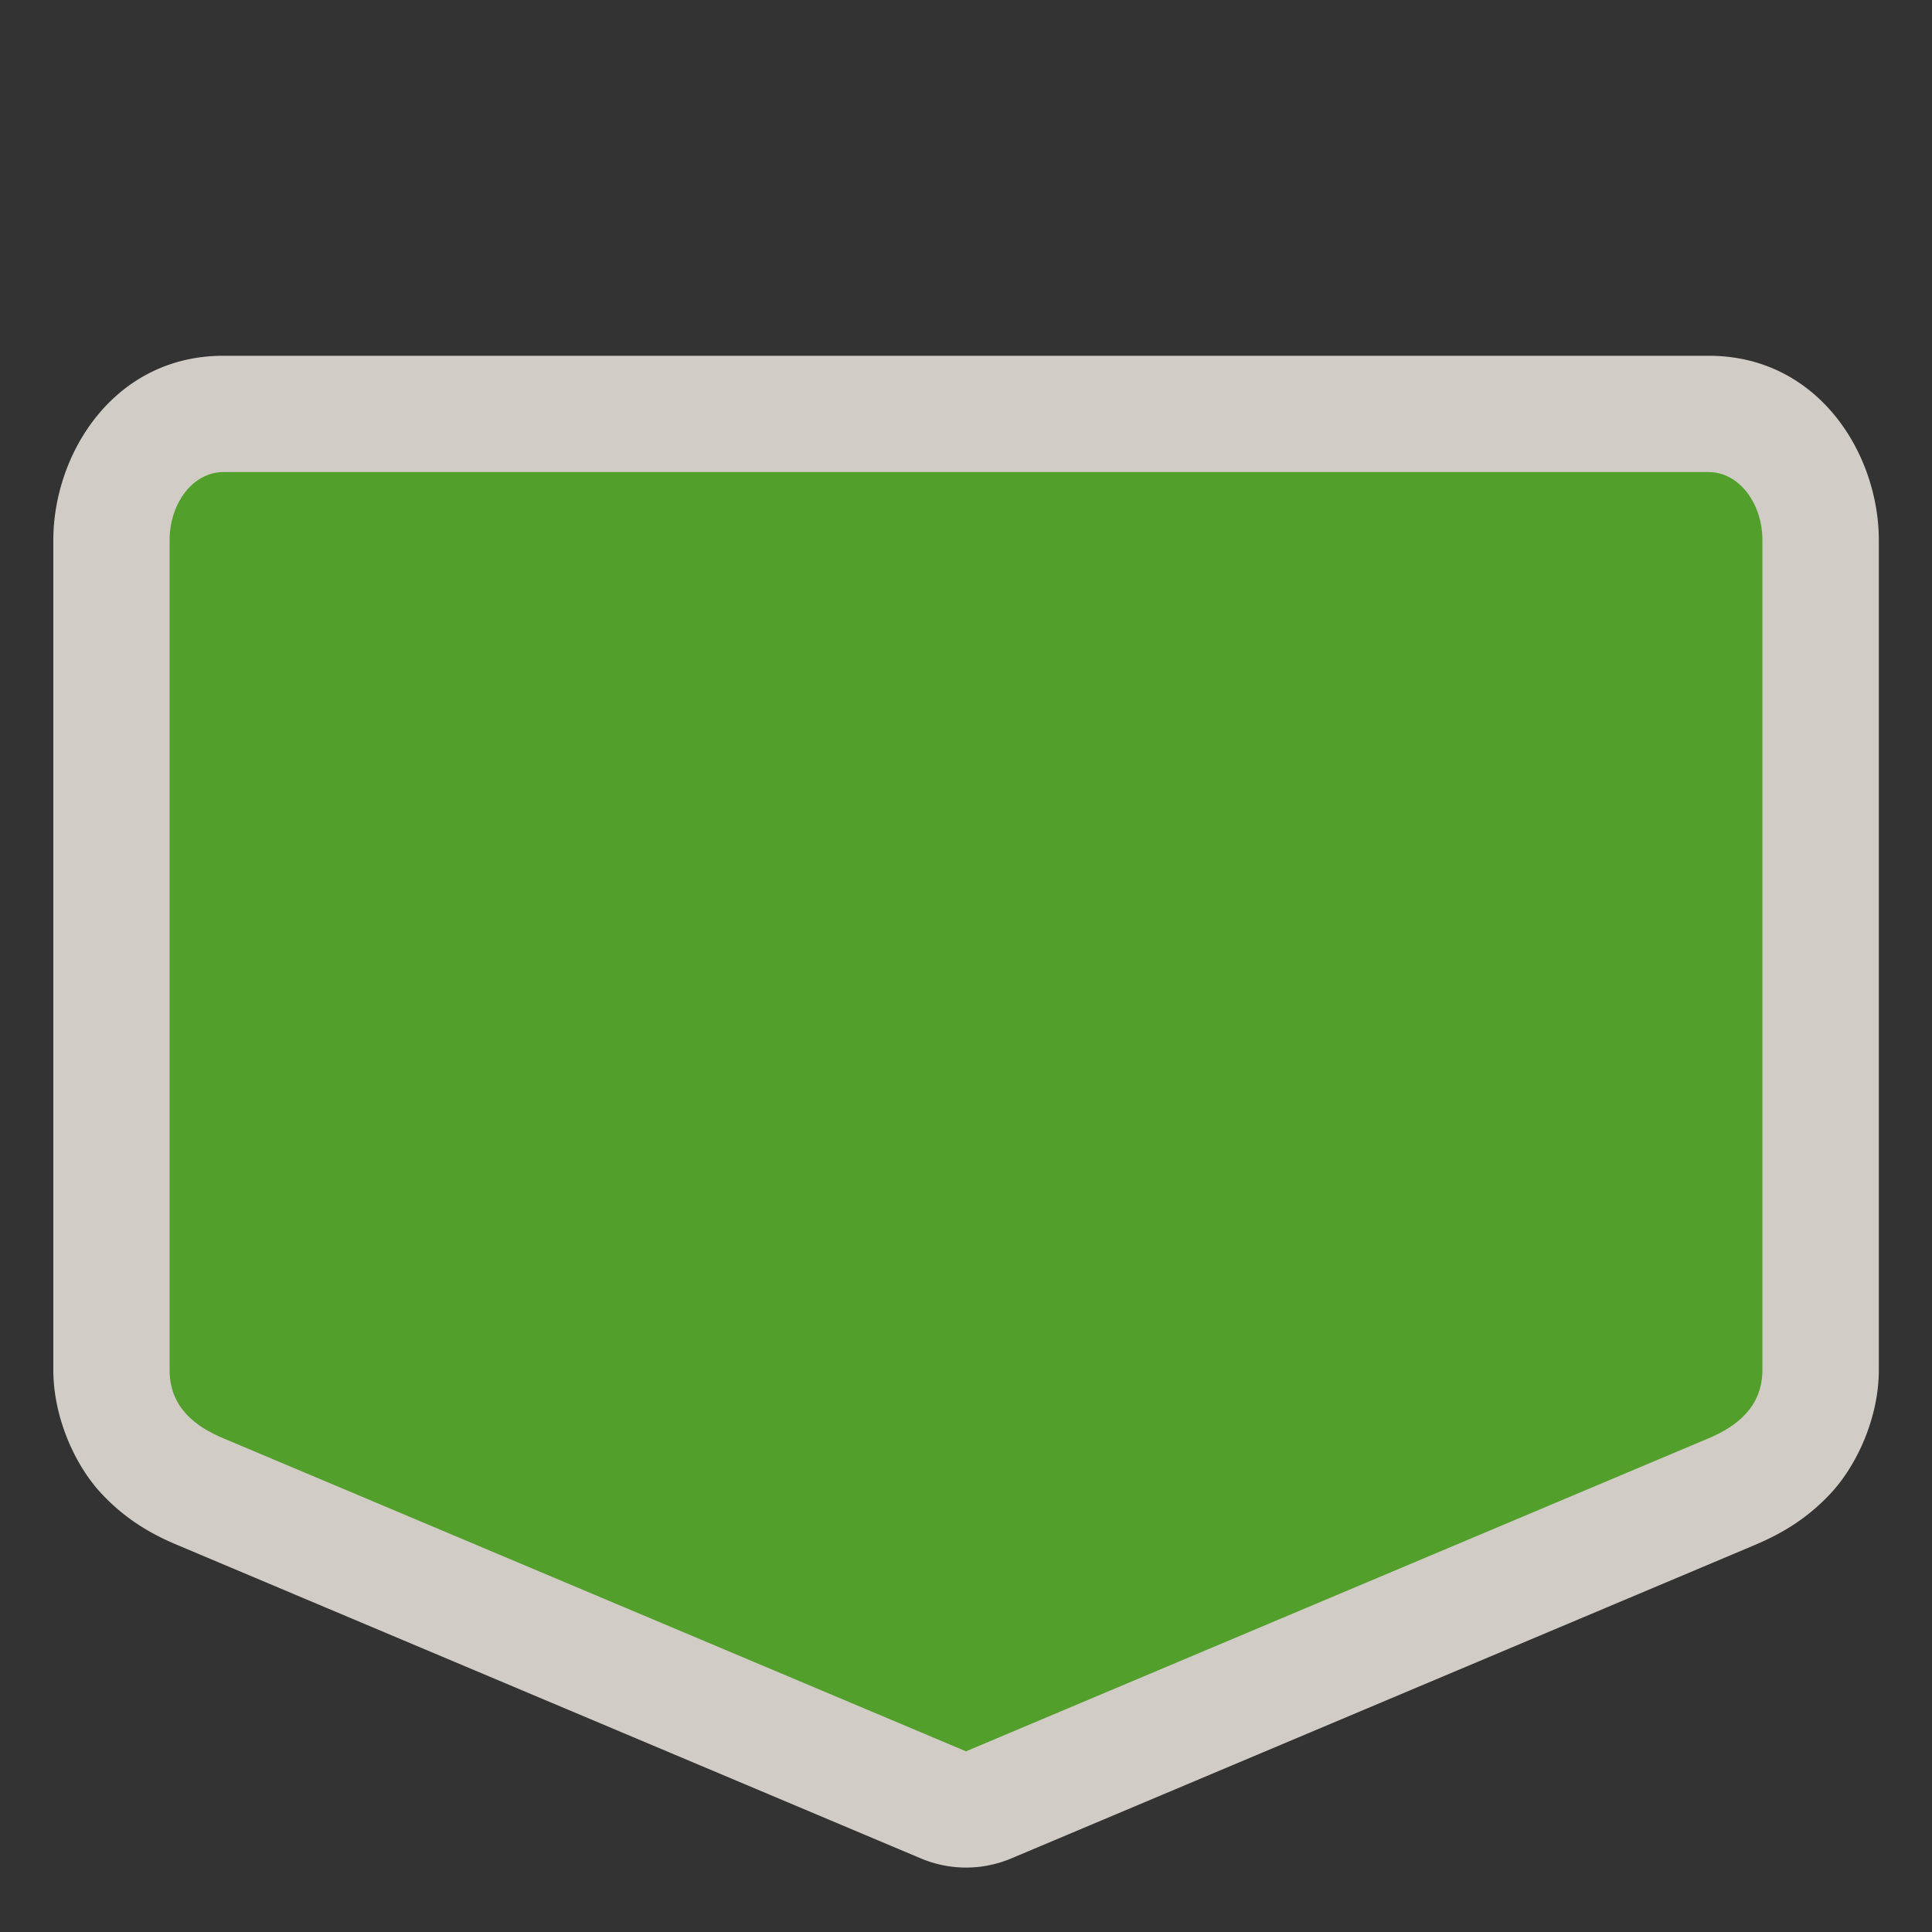 <?xml version="1.0" encoding="UTF-8" standalone="no"?>
<!-- Generator: Adobe Illustrator 16.0.4, SVG Export Plug-In . SVG Version: 6.00 Build 0)  -->

<svg
   xmlns:dc="http://purl.org/dc/elements/1.1/"
   xmlns:cc="http://creativecommons.org/ns#"
   xmlns:rdf="http://www.w3.org/1999/02/22-rdf-syntax-ns#"
   xmlns:svg="http://www.w3.org/2000/svg"
   xmlns="http://www.w3.org/2000/svg"
   xmlns:sodipodi="http://sodipodi.sourceforge.net/DTD/sodipodi-0.dtd"
   xmlns:inkscape="http://www.inkscape.org/namespaces/inkscape"
   version="1.1"
   id="Слой_1"
   x="0px"
   y="0px"
   width="27"
   height="27"
   viewBox="0 0 27 27"
   enable-background="new 0 0 17.143 17.17"
   xml:space="preserve"
   inkscape:version="0.91 r13725"
   sodipodi:docname="h_green_pentagon_2_road_shield.svg"><rect x="0" y="0" width="27" height="27" fill="#333333" stroke="none"/><defs
     id="defs11" /><sodipodi:namedview
     pagecolor="#ffffff"
     bordercolor="#666666"
     borderopacity="1"
     objecttolerance="10"
     gridtolerance="10"
     guidetolerance="10"
     inkscape:pageopacity="0"
     inkscape:pageshadow="2"
     inkscape:window-width="1920"
     inkscape:window-height="1006"
     id="namedview9"
     showgrid="false"
     inkscape:zoom="16"
     inkscape:cx="14.798387"
     inkscape:cy="13.381621"
     inkscape:window-x="1920"
     inkscape:window-y="0"
     inkscape:window-maximized="1"
     inkscape:current-layer="Слой_1" /><path
     sodipodi:type="inkscape:offset"
     inkscape:radius="1.625"
     inkscape:original="M 2.0585938 5.7871094 C 1.6427827 5.7871094 1.3066406 6.2131493 1.3066406 6.7421875 L 1.3066406 18.333984 C 1.3066406 18.863022 1.6775657 19.128461 2.0585938 19.289062 L 12.4375 23.664062 L 22.816406 19.289062 C 23.188404 19.132267 23.568359 18.863022 23.568359 18.333984 L 23.568359 6.7421875 C 23.568359 6.2131493 23.232217 5.7871094 22.816406 5.7871094 L 2.0585938 5.7871094 z "
     style="color:#000000;clip-rule:evenodd;display:inline;overflow:visible;visibility:visible;opacity:0.837;isolation:auto;mix-blend-mode:normal;color-interpolation:sRGB;color-interpolation-filters:linearRGB;solid-color:#000000;solid-opacity:1;fill:#f1eae4;fill-opacity:1;fill-rule:evenodd;stroke:none;stroke-width:0.902;stroke-linecap:butt;stroke-linejoin:miter;stroke-miterlimit:4;stroke-dasharray:none;stroke-dashoffset:0;stroke-opacity:1;marker:none;color-rendering:auto;image-rendering:auto;shape-rendering:auto;text-rendering:auto;enable-background:accumulate"
     id="path4298"
     d="m 2.059,4.162 c -1.526,0 -2.377,1.363 -2.377,2.58 l 0,11.592 c 0,0.644 0.287,1.31 0.662,1.717 0.375,0.407 0.772,0.605 1.084,0.736 l 10.379,4.375 a 1.625,1.625 0 0 0 1.262,0 l 10.379,-4.375 c 0.31,-0.131 0.705,-0.329 1.078,-0.732 0.373,-0.404 0.668,-1.067 0.668,-1.721 l 0,-11.592 c 0,-1.217 -0.851,-2.58 -2.377,-2.58 l -20.758,0 z"
     transform="translate(1.063,0.81)" /><path
     style="color:#000000;clip-rule:evenodd;display:inline;overflow:visible;visibility:visible;opacity:1;isolation:auto;mix-blend-mode:normal;color-interpolation:sRGB;color-interpolation-filters:linearRGB;solid-color:#000000;solid-opacity:1;fill:#52a02b;fill-opacity:1;fill-rule:evenodd;stroke:none;stroke-width:1;stroke-linecap:butt;stroke-linejoin:miter;stroke-miterlimit:4;stroke-dasharray:none;stroke-dashoffset:0;stroke-opacity:1;marker:none;color-rendering:auto;image-rendering:auto;shape-rendering:auto;text-rendering:auto;enable-background:accumulate"
     d="m 3.12,6.597 20.759,0 c 0.416,0 0.751,0.426 0.751,0.955 l 0,11.593 c 0,0.529 -0.379,0.798 -0.751,0.955 L 13.5,24.475 3.12,20.1 C 2.739,19.94 2.37,19.674 2.37,19.145 l 0,-11.593 c 0,-0.529 0.335,-0.955 0.751,-0.955 z"
     id="rect4213"
     inkscape:connector-curvature="0"
     sodipodi:nodetypes="ssssscssss" /></svg>